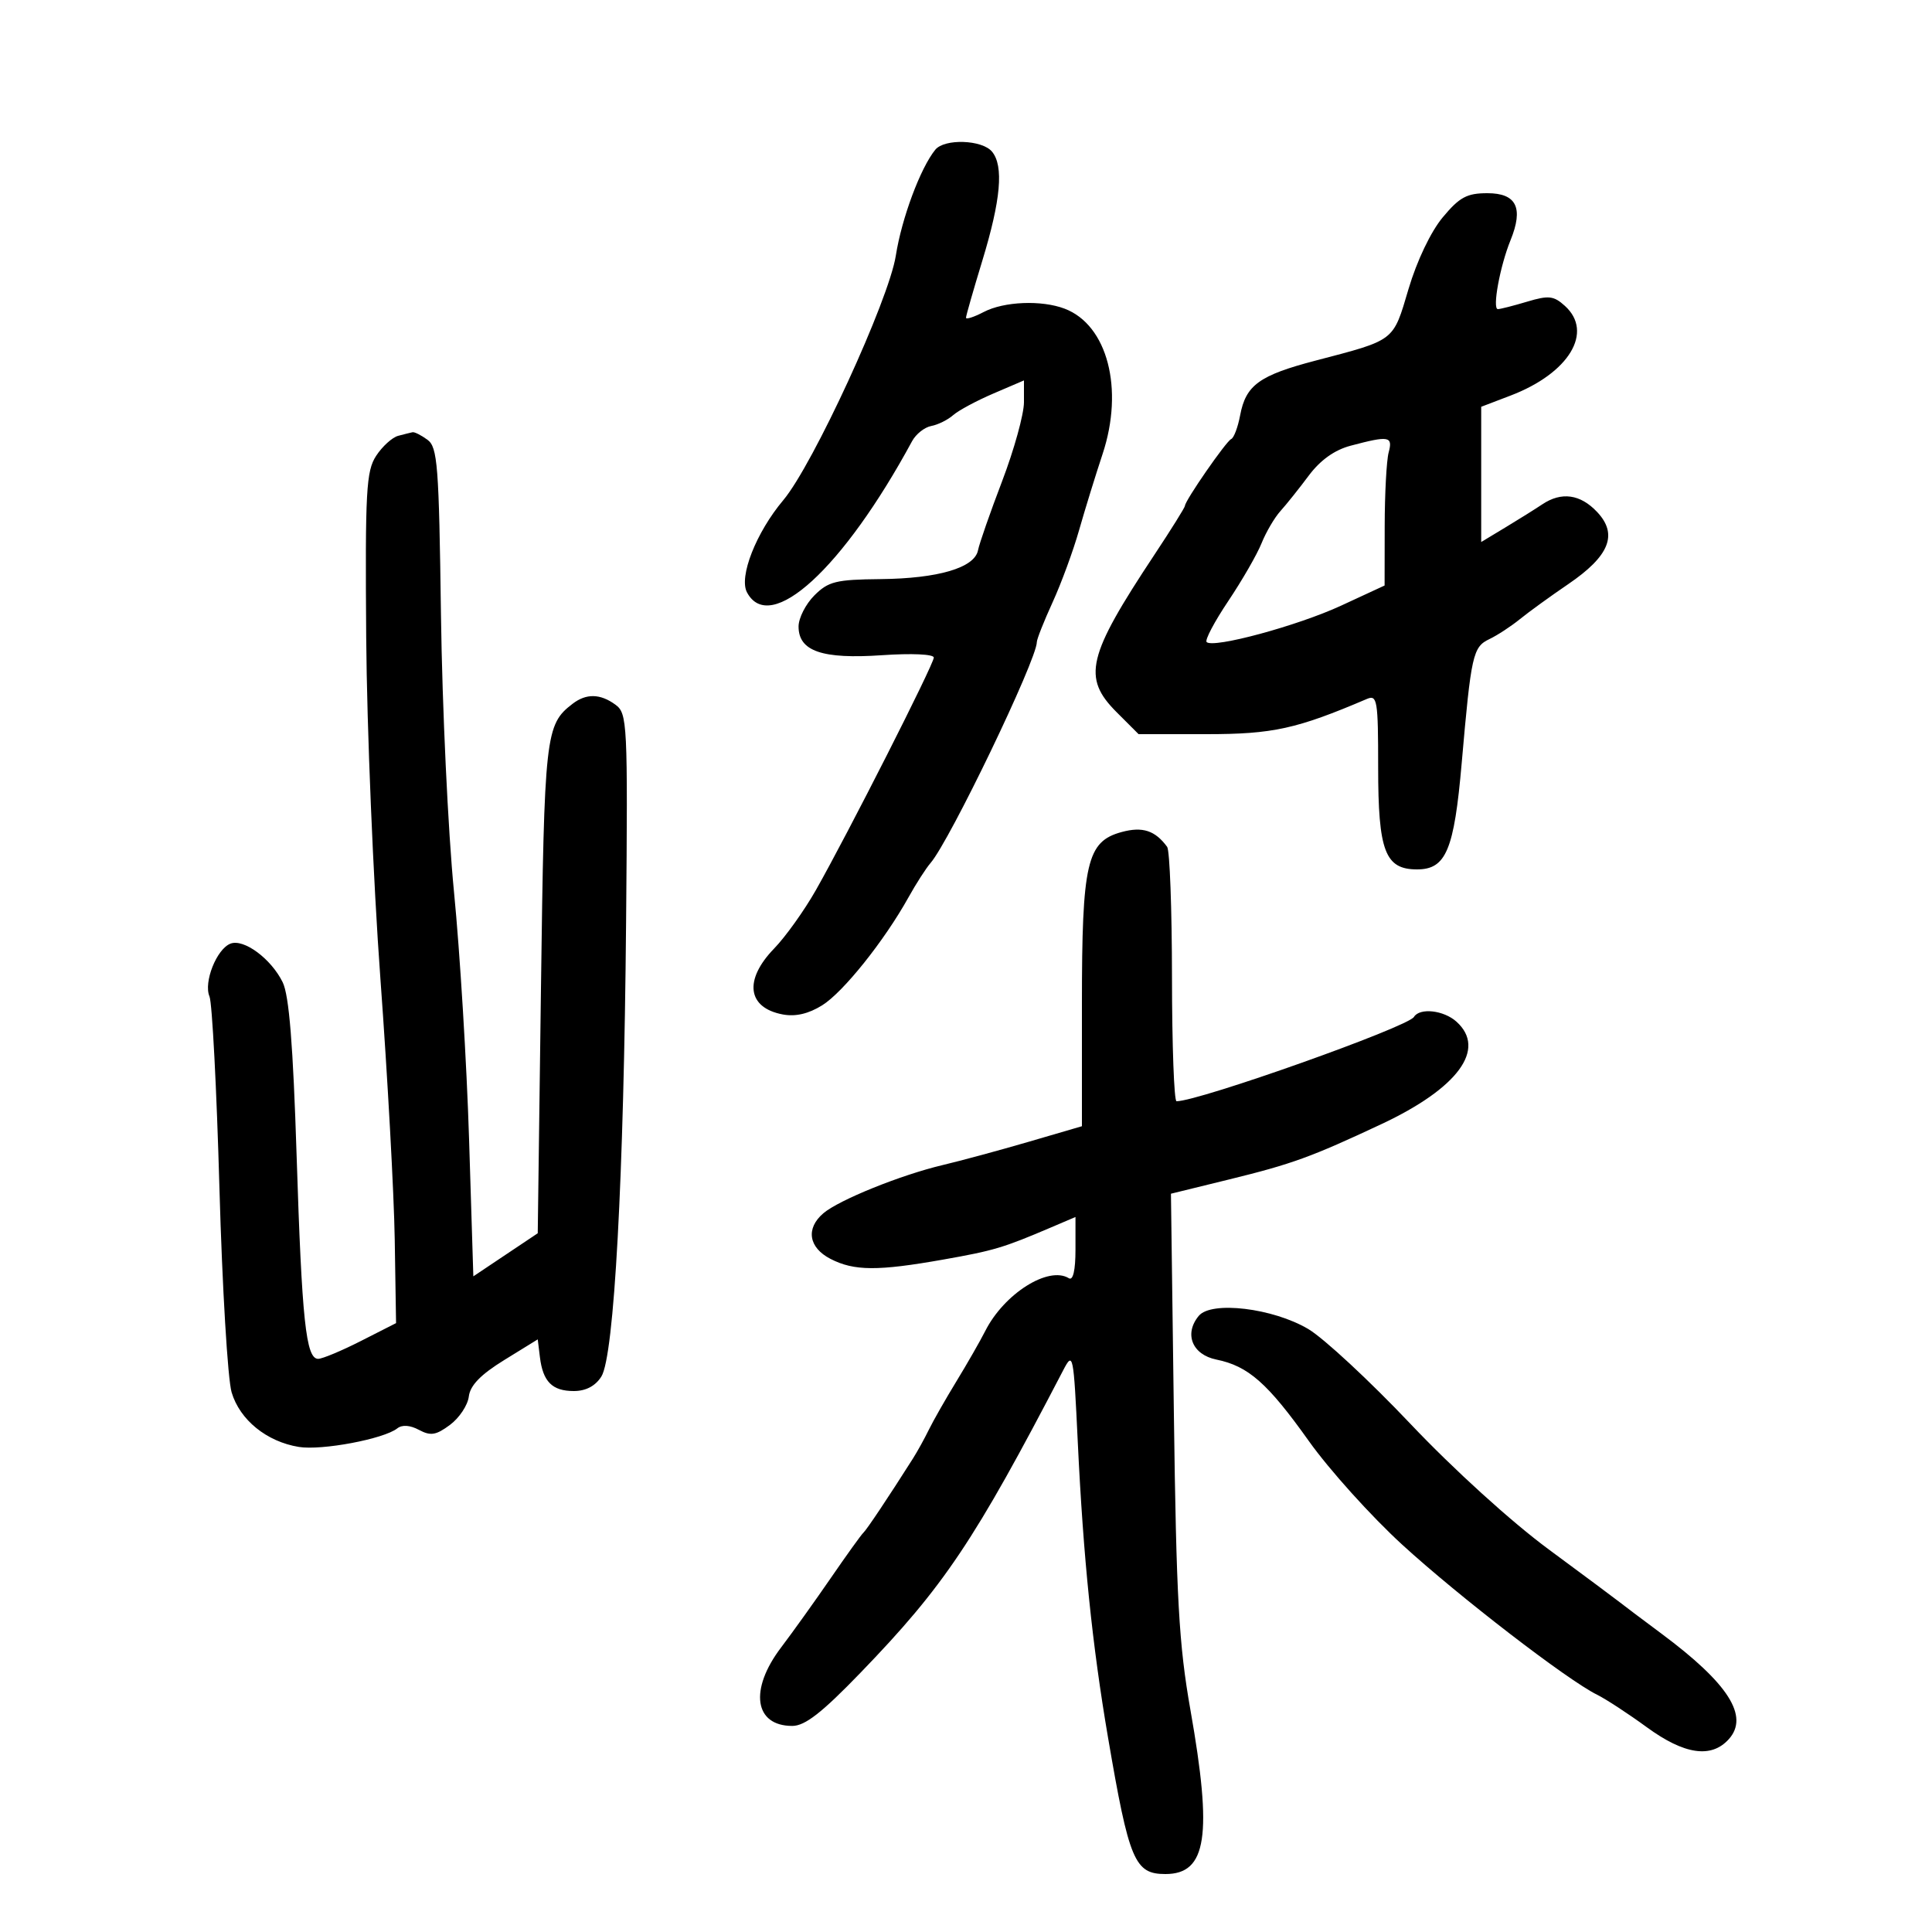 <svg xmlns="http://www.w3.org/2000/svg" width="300" height="300" viewBox="0 0 300 300" version="1.1">
	<path d="M 145.229 23.250 C 142.917 26.096, 140.012 33.895, 139.100 39.707 C 138.016 46.606, 126.244 72.181, 121.626 77.668 C 117.412 82.676, 114.700 89.571, 115.994 91.988 C 119.575 98.679, 130.918 88.286, 141.631 68.500 C 142.227 67.400, 143.566 66.341, 144.607 66.147 C 145.648 65.952, 147.175 65.197, 148 64.468 C 148.825 63.739, 151.637 62.227, 154.250 61.107 L 159 59.071 159 62.450 C 159 64.308, 157.477 69.820, 155.615 74.699 C 153.753 79.579, 152.065 84.415, 151.865 85.447 C 151.336 88.165, 145.676 89.836, 136.705 89.924 C 129.816 89.991, 128.624 90.286, 126.455 92.455 C 125.105 93.805, 124 95.979, 124 97.286 C 124 101.119, 127.661 102.378, 136.957 101.740 C 141.573 101.424, 145 101.580, 145 102.107 C 145 103.150, 131.616 129.540, 126.678 138.236 C 124.886 141.391, 121.975 145.462, 120.210 147.283 C 115.472 152.172, 116.037 156.489, 121.550 157.524 C 123.528 157.895, 125.545 157.426, 127.673 156.100 C 130.941 154.064, 137.321 146.080, 141.073 139.332 C 142.244 137.224, 143.787 134.825, 144.500 134 C 147.478 130.556, 161 102.445, 161 99.697 C 161 99.243, 162.101 96.464, 163.447 93.522 C 164.793 90.580, 166.642 85.546, 167.556 82.336 C 168.470 79.126, 170.114 73.800, 171.208 70.500 C 174.561 60.393, 171.968 50.459, 165.317 47.931 C 161.729 46.566, 155.896 46.806, 152.750 48.447 C 151.238 49.236, 150 49.636, 150 49.335 C 150 49.035, 151.137 45.062, 152.526 40.507 C 155.414 31.041, 155.883 25.769, 154.038 23.546 C 152.499 21.691, 146.655 21.495, 145.229 23.250 M 224.025 33.750 C 222.174 35.973, 220.014 40.498, 218.718 44.864 C 216.279 53.083, 216.733 52.733, 204.243 56.004 C 195.539 58.284, 193.447 59.805, 192.567 64.493 C 192.220 66.342, 191.595 68, 191.177 68.177 C 190.399 68.508, 184 77.747, 184 78.540 C 184 78.782, 181.863 82.206, 179.250 86.150 C 168.811 101.908, 168.019 105.219, 173.400 110.600 L 176.800 114 187.355 114 C 197.650 114, 201.349 113.188, 212.250 108.533 C 213.858 107.847, 214 108.710, 214 119.171 C 214 132.171, 215.078 135, 220.034 135 C 224.540 135, 225.794 132.015, 226.973 118.480 C 228.440 101.646, 228.704 100.463, 231.267 99.242 C 232.495 98.657, 234.625 97.265, 236 96.148 C 237.375 95.030, 240.750 92.585, 243.500 90.714 C 249.921 86.344, 251.275 82.986, 248.014 79.515 C 245.396 76.728, 242.464 76.318, 239.473 78.321 C 238.388 79.047, 235.813 80.659, 233.750 81.902 L 230 84.163 230 73.664 L 230 63.165 234.567 61.421 C 243.639 57.957, 247.503 51.575, 242.997 47.498 C 241.261 45.926, 240.480 45.839, 237.131 46.843 C 235.006 47.479, 232.962 48, 232.589 48 C 231.691 48, 232.914 41.335, 234.550 37.313 C 236.599 32.272, 235.482 30, 230.956 30 C 227.774 30, 226.631 30.619, 224.025 33.750 M 61.827 67.675 C 60.906 67.918, 59.370 69.312, 58.413 70.773 C 56.860 73.143, 56.693 76.183, 56.863 98.965 C 56.967 113.009, 57.960 136.871, 59.070 151.991 C 60.180 167.111, 61.181 185.325, 61.294 192.467 L 61.500 205.453 56.044 208.226 C 53.043 209.752, 50.055 211, 49.405 211 C 47.506 211, 46.875 205.055, 46.059 179.470 C 45.508 162.226, 44.893 154.567, 43.895 152.528 C 42.106 148.875, 37.863 145.732, 35.792 146.526 C 33.641 147.352, 31.584 152.524, 32.529 154.732 C 32.945 155.704, 33.641 169.100, 34.074 184.500 C 34.508 199.900, 35.360 214.168, 35.967 216.207 C 37.240 220.484, 41.413 223.868, 46.413 224.680 C 49.974 225.257, 59.613 223.440, 61.686 221.800 C 62.439 221.204, 63.671 221.289, 65.061 222.033 C 66.868 223, 67.707 222.864, 69.875 221.253 C 71.319 220.180, 72.634 218.198, 72.797 216.849 C 73.006 215.125, 74.639 213.444, 78.297 211.187 L 83.500 207.978 83.838 210.739 C 84.306 214.553, 85.753 216, 89.099 216 C 90.971 216, 92.444 215.225, 93.378 213.750 C 95.368 210.606, 96.873 182.941, 97.219 143.170 C 97.489 112.147, 97.421 110.782, 95.559 109.420 C 93.206 107.699, 91.033 107.654, 88.913 109.282 C 84.681 112.531, 84.520 113.984, 84 153.500 L 83.500 191.500 78.500 194.844 L 73.500 198.189 72.836 176.844 C 72.470 165.105, 71.418 147.850, 70.497 138.500 C 69.576 129.150, 68.666 109.815, 68.474 95.532 C 68.160 72.178, 67.949 69.436, 66.371 68.282 C 65.407 67.577, 64.366 67.052, 64.059 67.116 C 63.751 67.180, 62.747 67.431, 61.827 67.675 M 209.720 69.210 C 207.223 69.872, 205.016 71.450, 203.220 73.856 C 201.724 75.859, 199.748 78.334, 198.828 79.354 C 197.908 80.375, 196.588 82.625, 195.894 84.355 C 195.200 86.085, 192.875 90.122, 190.727 93.327 C 188.578 96.532, 187.065 99.398, 187.363 99.696 C 188.385 100.718, 201.498 97.169, 208.250 94.043 L 215 90.918 215.014 81.709 C 215.021 76.644, 215.299 71.487, 215.630 70.250 C 216.305 67.731, 215.697 67.624, 209.720 69.210 M 174.179 129.194 C 168.755 130.664, 168 133.930, 168 155.907 L 168 174.879 159.750 177.290 C 155.213 178.615, 149.195 180.244, 146.378 180.910 C 139.898 182.440, 130.255 186.337, 127.846 188.400 C 125.092 190.758, 125.554 193.718, 128.950 195.474 C 132.611 197.367, 136.286 197.390, 146.500 195.580 C 154.369 194.185, 155.766 193.768, 163.250 190.574 L 167 188.973 167 194.046 C 167 197.253, 166.623 198.885, 165.976 198.485 C 162.809 196.528, 155.925 200.871, 152.987 206.680 C 152.202 208.231, 150.186 211.750, 148.507 214.500 C 146.828 217.250, 144.906 220.625, 144.235 222 C 143.564 223.375, 142.449 225.393, 141.757 226.484 C 137.953 232.485, 134.564 237.560, 134.066 238 C 133.755 238.275, 131.489 241.425, 129.031 245 C 126.573 248.575, 123.086 253.447, 121.281 255.827 C 116.317 262.373, 117.122 268, 123.023 268 C 124.997 268, 127.614 265.961, 133.612 259.750 C 146.609 246.291, 151.279 239.324, 165.089 212.782 C 166.632 209.818, 166.699 210.147, 167.357 223.926 C 168.214 241.886, 169.603 255.460, 172.049 269.776 C 175.326 288.962, 176.182 291, 180.966 291 C 187.395 291, 188.298 285.064, 184.846 265.500 C 183.053 255.334, 182.660 248.294, 182.277 219.429 L 181.824 185.359 190.903 183.132 C 200.640 180.744, 203.612 179.664, 214.500 174.556 C 226.413 168.967, 230.864 162.902, 226.171 158.655 C 224.191 156.863, 220.462 156.443, 219.556 157.910 C 218.577 159.493, 186.171 171, 182.691 171 C 182.311 171, 181.993 162.338, 181.985 151.750 C 181.976 141.162, 181.639 132.050, 181.235 131.500 C 179.365 128.955, 177.414 128.318, 174.179 129.194 M 186.144 204.326 C 183.824 207.122, 185.123 210.349, 188.877 211.113 C 193.834 212.121, 196.832 214.764, 203.251 223.785 C 206.414 228.230, 212.939 235.468, 217.751 239.871 C 226.566 247.934, 243.367 260.870, 248 263.159 C 249.375 263.839, 252.843 266.106, 255.707 268.197 C 261.540 272.457, 265.719 273.073, 268.435 270.072 C 271.653 266.516, 268.409 261.419, 258 253.678 C 254.975 251.428, 252.050 249.227, 251.500 248.786 C 250.950 248.345, 246 244.663, 240.500 240.603 C 234.661 236.293, 225.715 228.170, 219 221.083 C 212.675 214.407, 205.540 207.785, 203.144 206.368 C 197.648 203.117, 188.099 201.970, 186.144 204.326" stroke="none" fill="black" fill-rule="evenodd"/>
</svg>